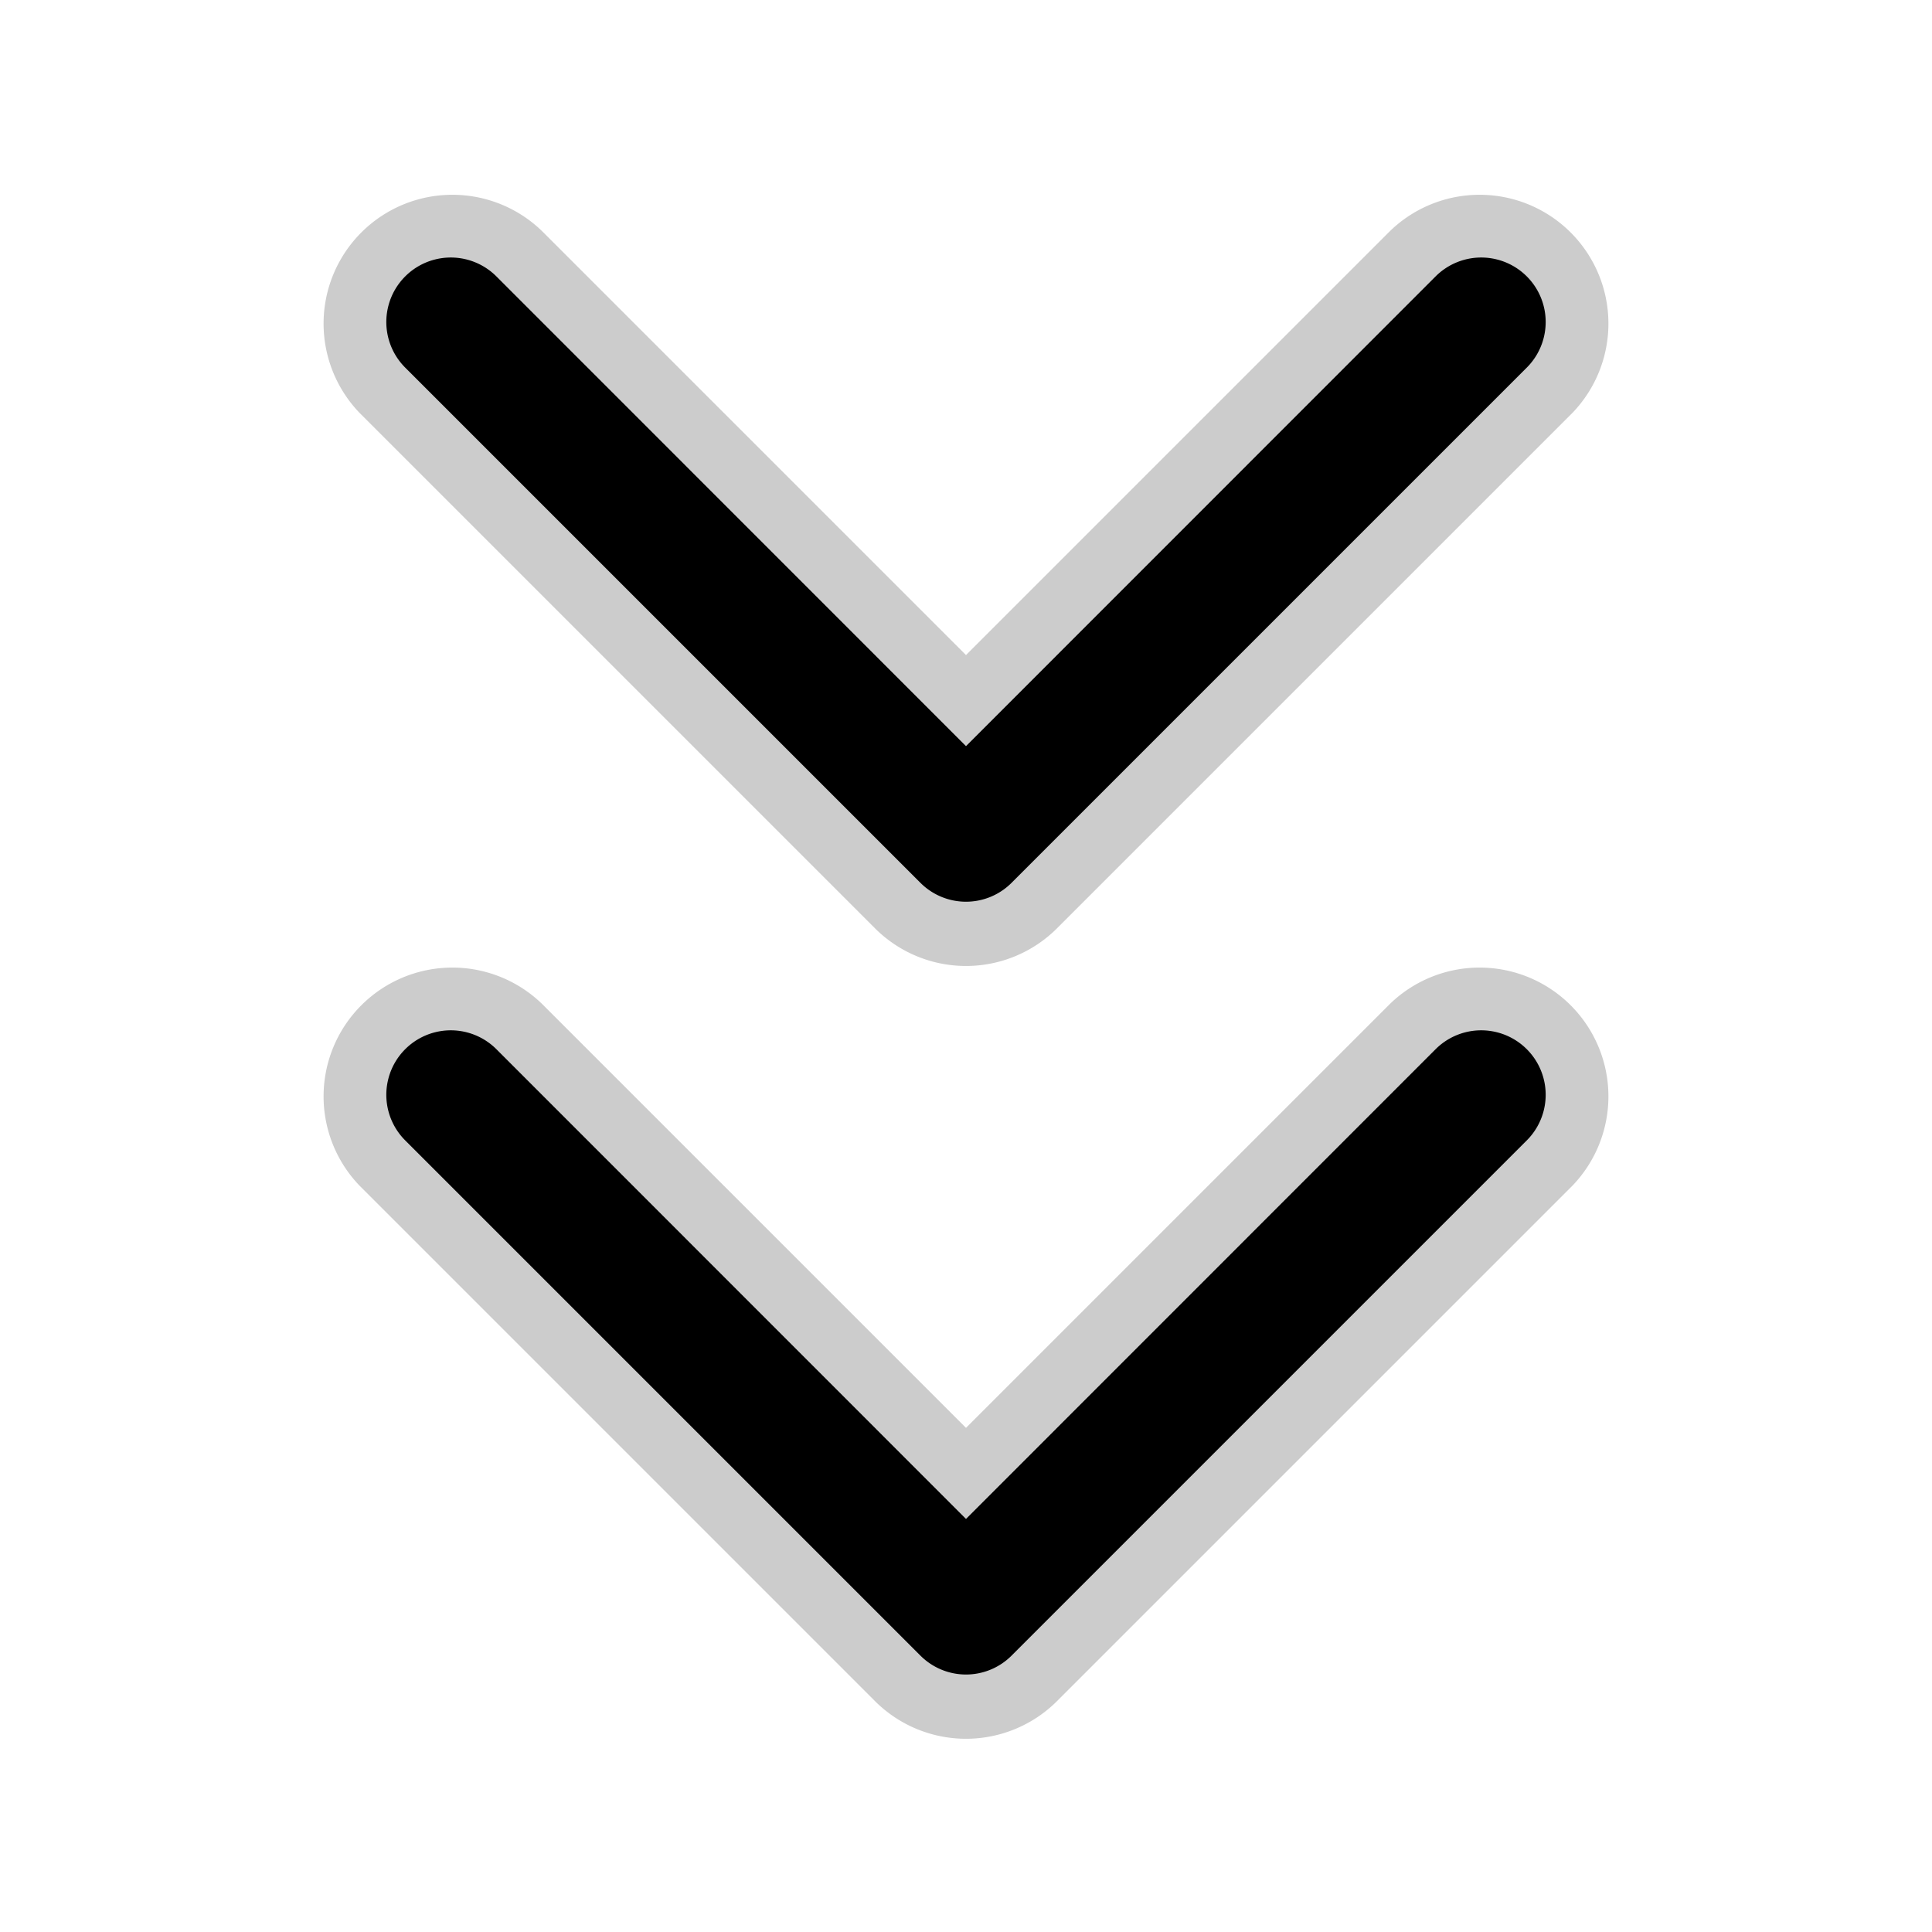 <svg width="15" height="15" fill="none" xmlns="http://www.w3.org/2000/svg">
  <path
    fill-rule="evenodd"
    clip-rule="evenodd"
    d="M4.207 1.793a1 1 0 00-1.414 1.414l4 4a1 1 0 001.414 0l4-4a1 1 0 00-1.414-1.414L7.5 5.086 4.207 1.793zm0 6a1 1 0 00-1.414 1.414l4 4a1 1 0 001.414 0l4-4a1 1 0 00-1.414-1.414L7.5 11.086 4.207 7.793z"
    fill="currentColor"
    opacity=".2"
  />
  <path
    fill-rule="evenodd"
    clip-rule="evenodd"
    d="M3.854 2.146a.5.5 0 10-.708.708l4 4a.5.5 0 00.708 0l4-4a.5.5 0 00-.708-.708L7.5 5.793 3.854 2.146zm0 6a.5.5 0 10-.708.708l4 4a.5.5 0 00.708 0l4-4a.5.5 0 00-.708-.708L7.5 11.793 3.854 8.146z"
    fill="currentColor"
  />
</svg>
